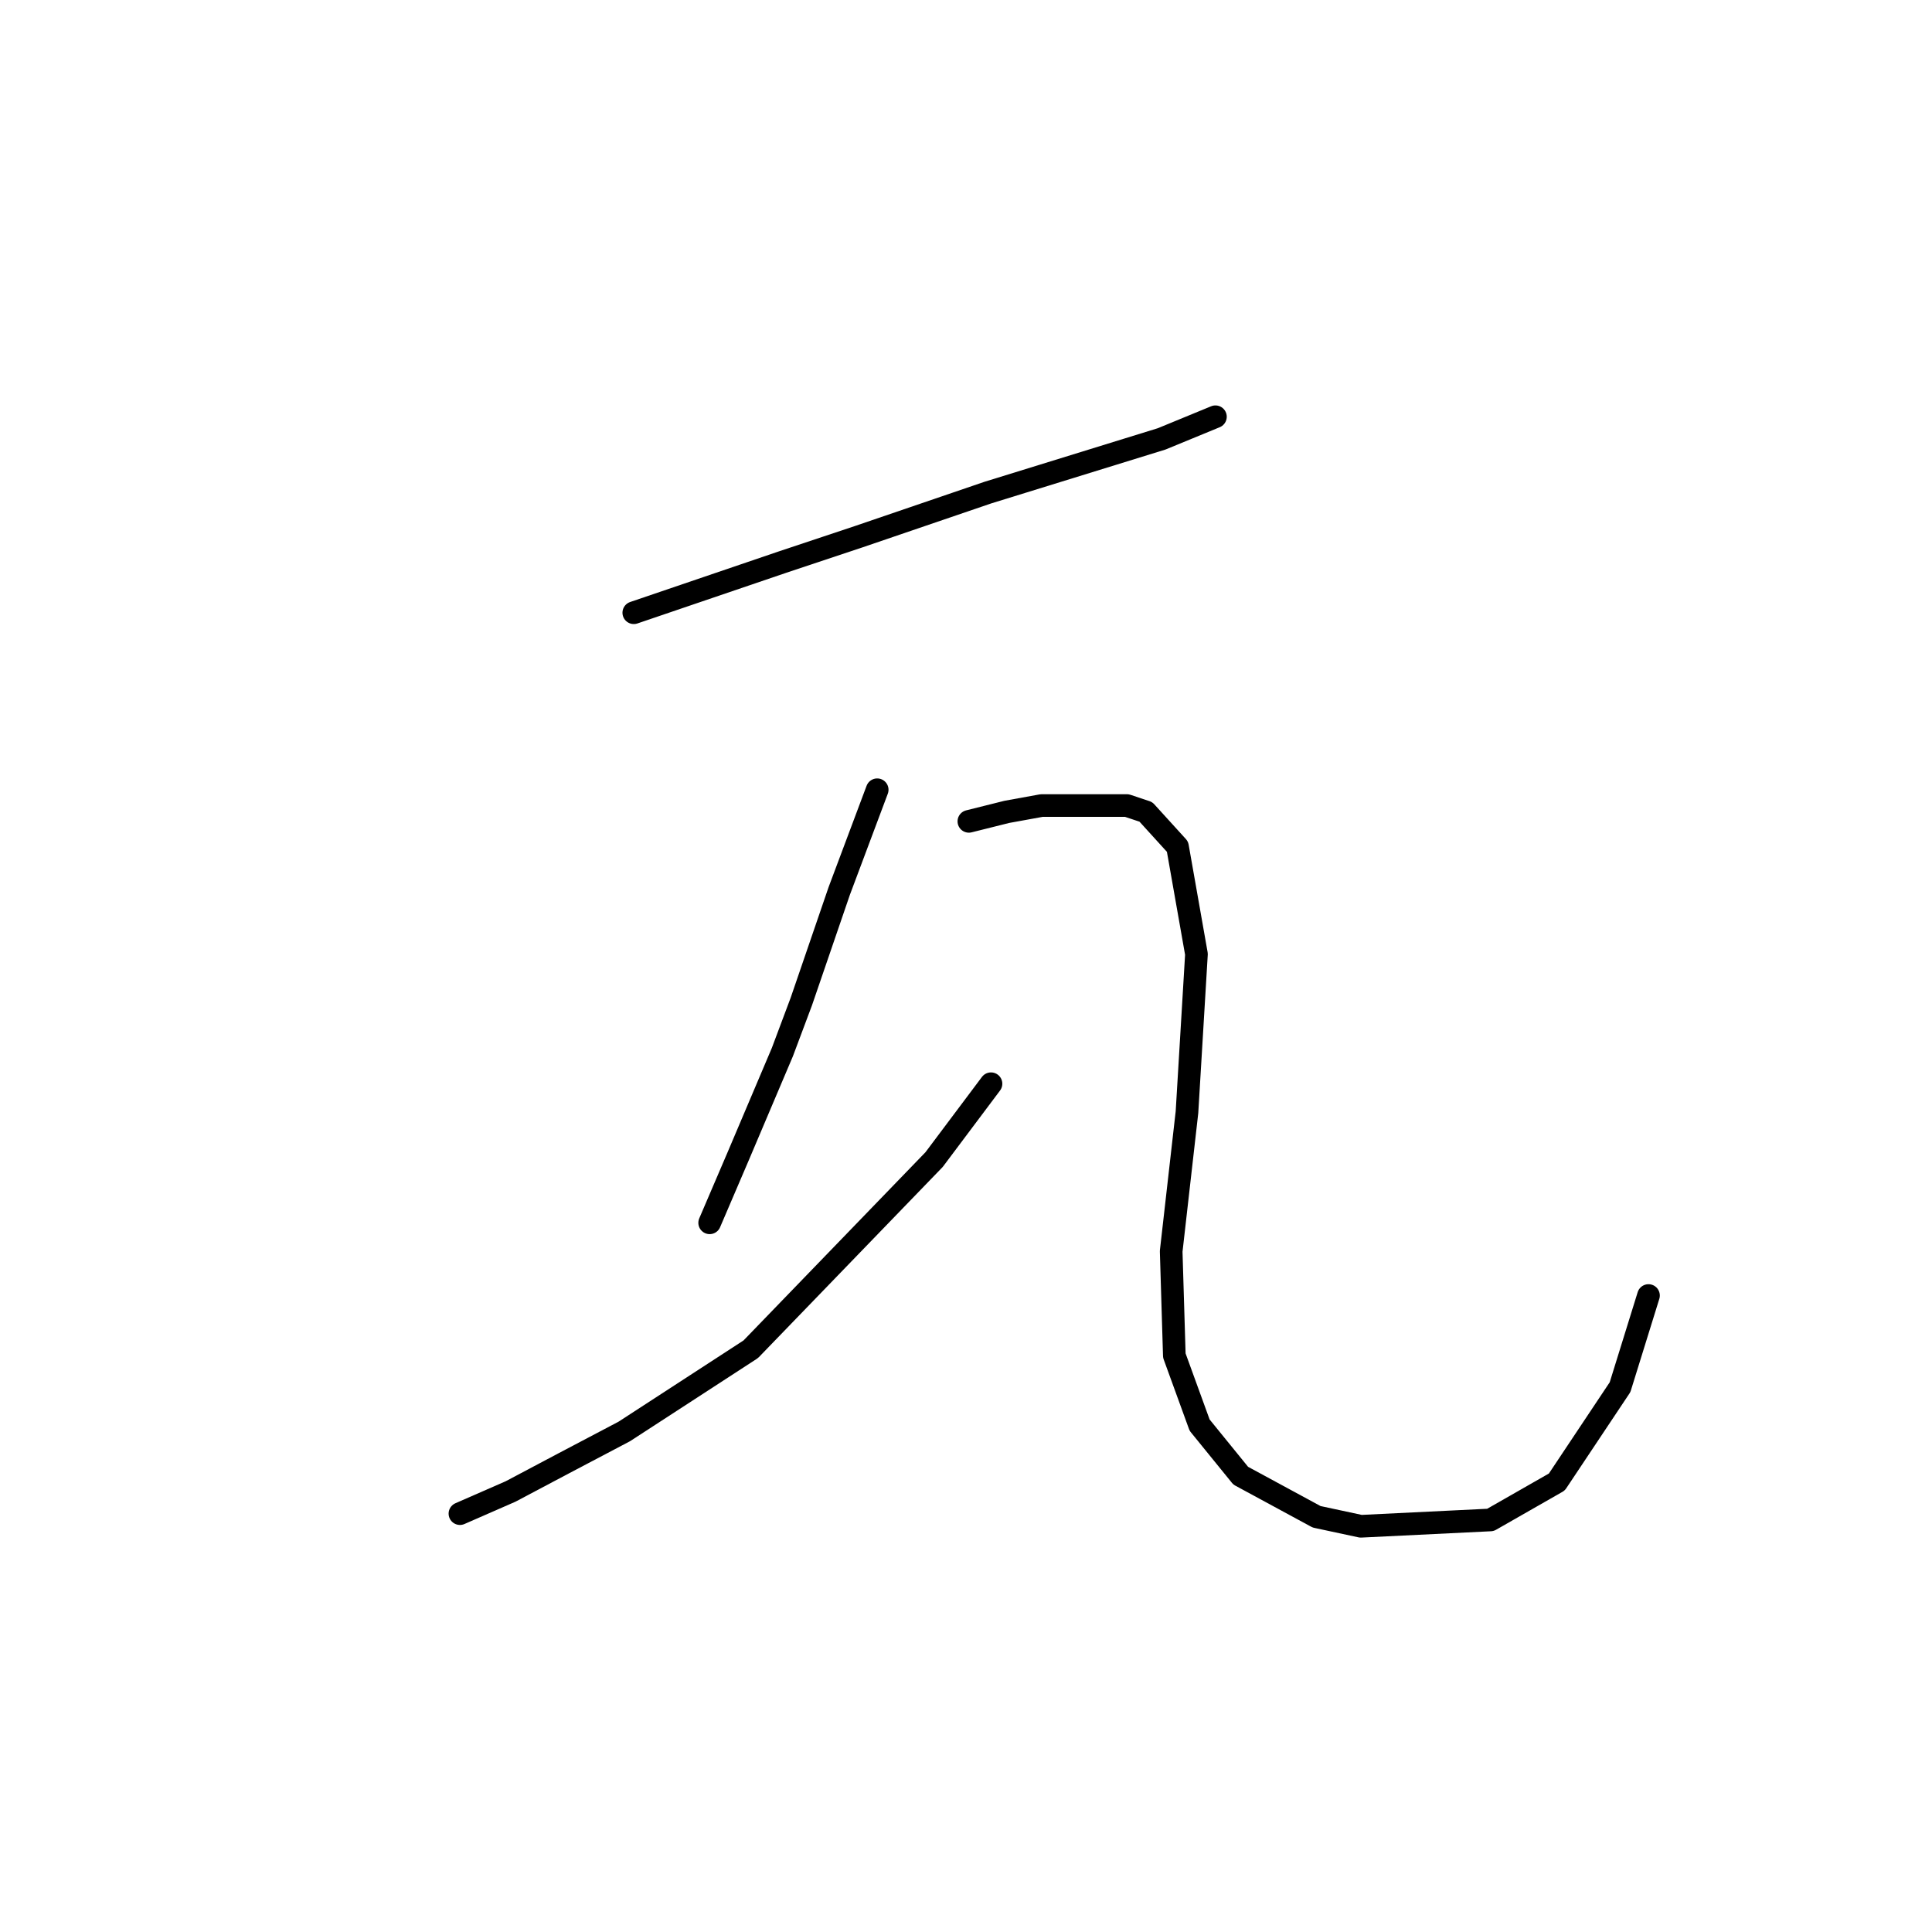 <?xml version="1.0" standalone="no"?>
    <svg width="256" height="256" xmlns="http://www.w3.org/2000/svg" version="1.1">
    <polyline stroke="black" stroke-width="3" stroke-linecap="round" fill="transparent" stroke-linejoin="round" points="83.981 81.19 103.667 74.488 113.72 71.137 130.893 65.273 153.93 58.152 161.051 55.221 161.051 55.221 " />
        <polyline stroke="black" stroke-width="3" stroke-linecap="round" fill="transparent" stroke-linejoin="round" points="116.233 104.646 113.72 111.347 111.207 118.049 106.18 132.709 103.667 139.411 97.803 153.233 94.034 162.029 94.034 162.029 " />
        <polyline stroke="black" stroke-width="3" stroke-linecap="round" fill="transparent" stroke-linejoin="round" points="60.944 200.564 67.646 197.632 74.766 193.862 82.724 189.673 99.479 178.783 123.772 153.652 131.312 143.599 131.312 143.599 " />
        <polyline stroke="black" stroke-width="3" stroke-linecap="round" fill="transparent" stroke-linejoin="round" points="128.38 108.834 133.406 107.578 138.013 106.74 149.323 106.74 151.836 107.578 156.024 112.185 158.537 126.426 157.281 147.369 155.187 165.799 155.605 179.621 158.956 188.836 164.401 195.537 174.454 200.982 180.318 202.239 197.491 201.401 206.287 196.375 214.664 183.809 218.434 171.663 218.434 171.663 " />
        </svg>
